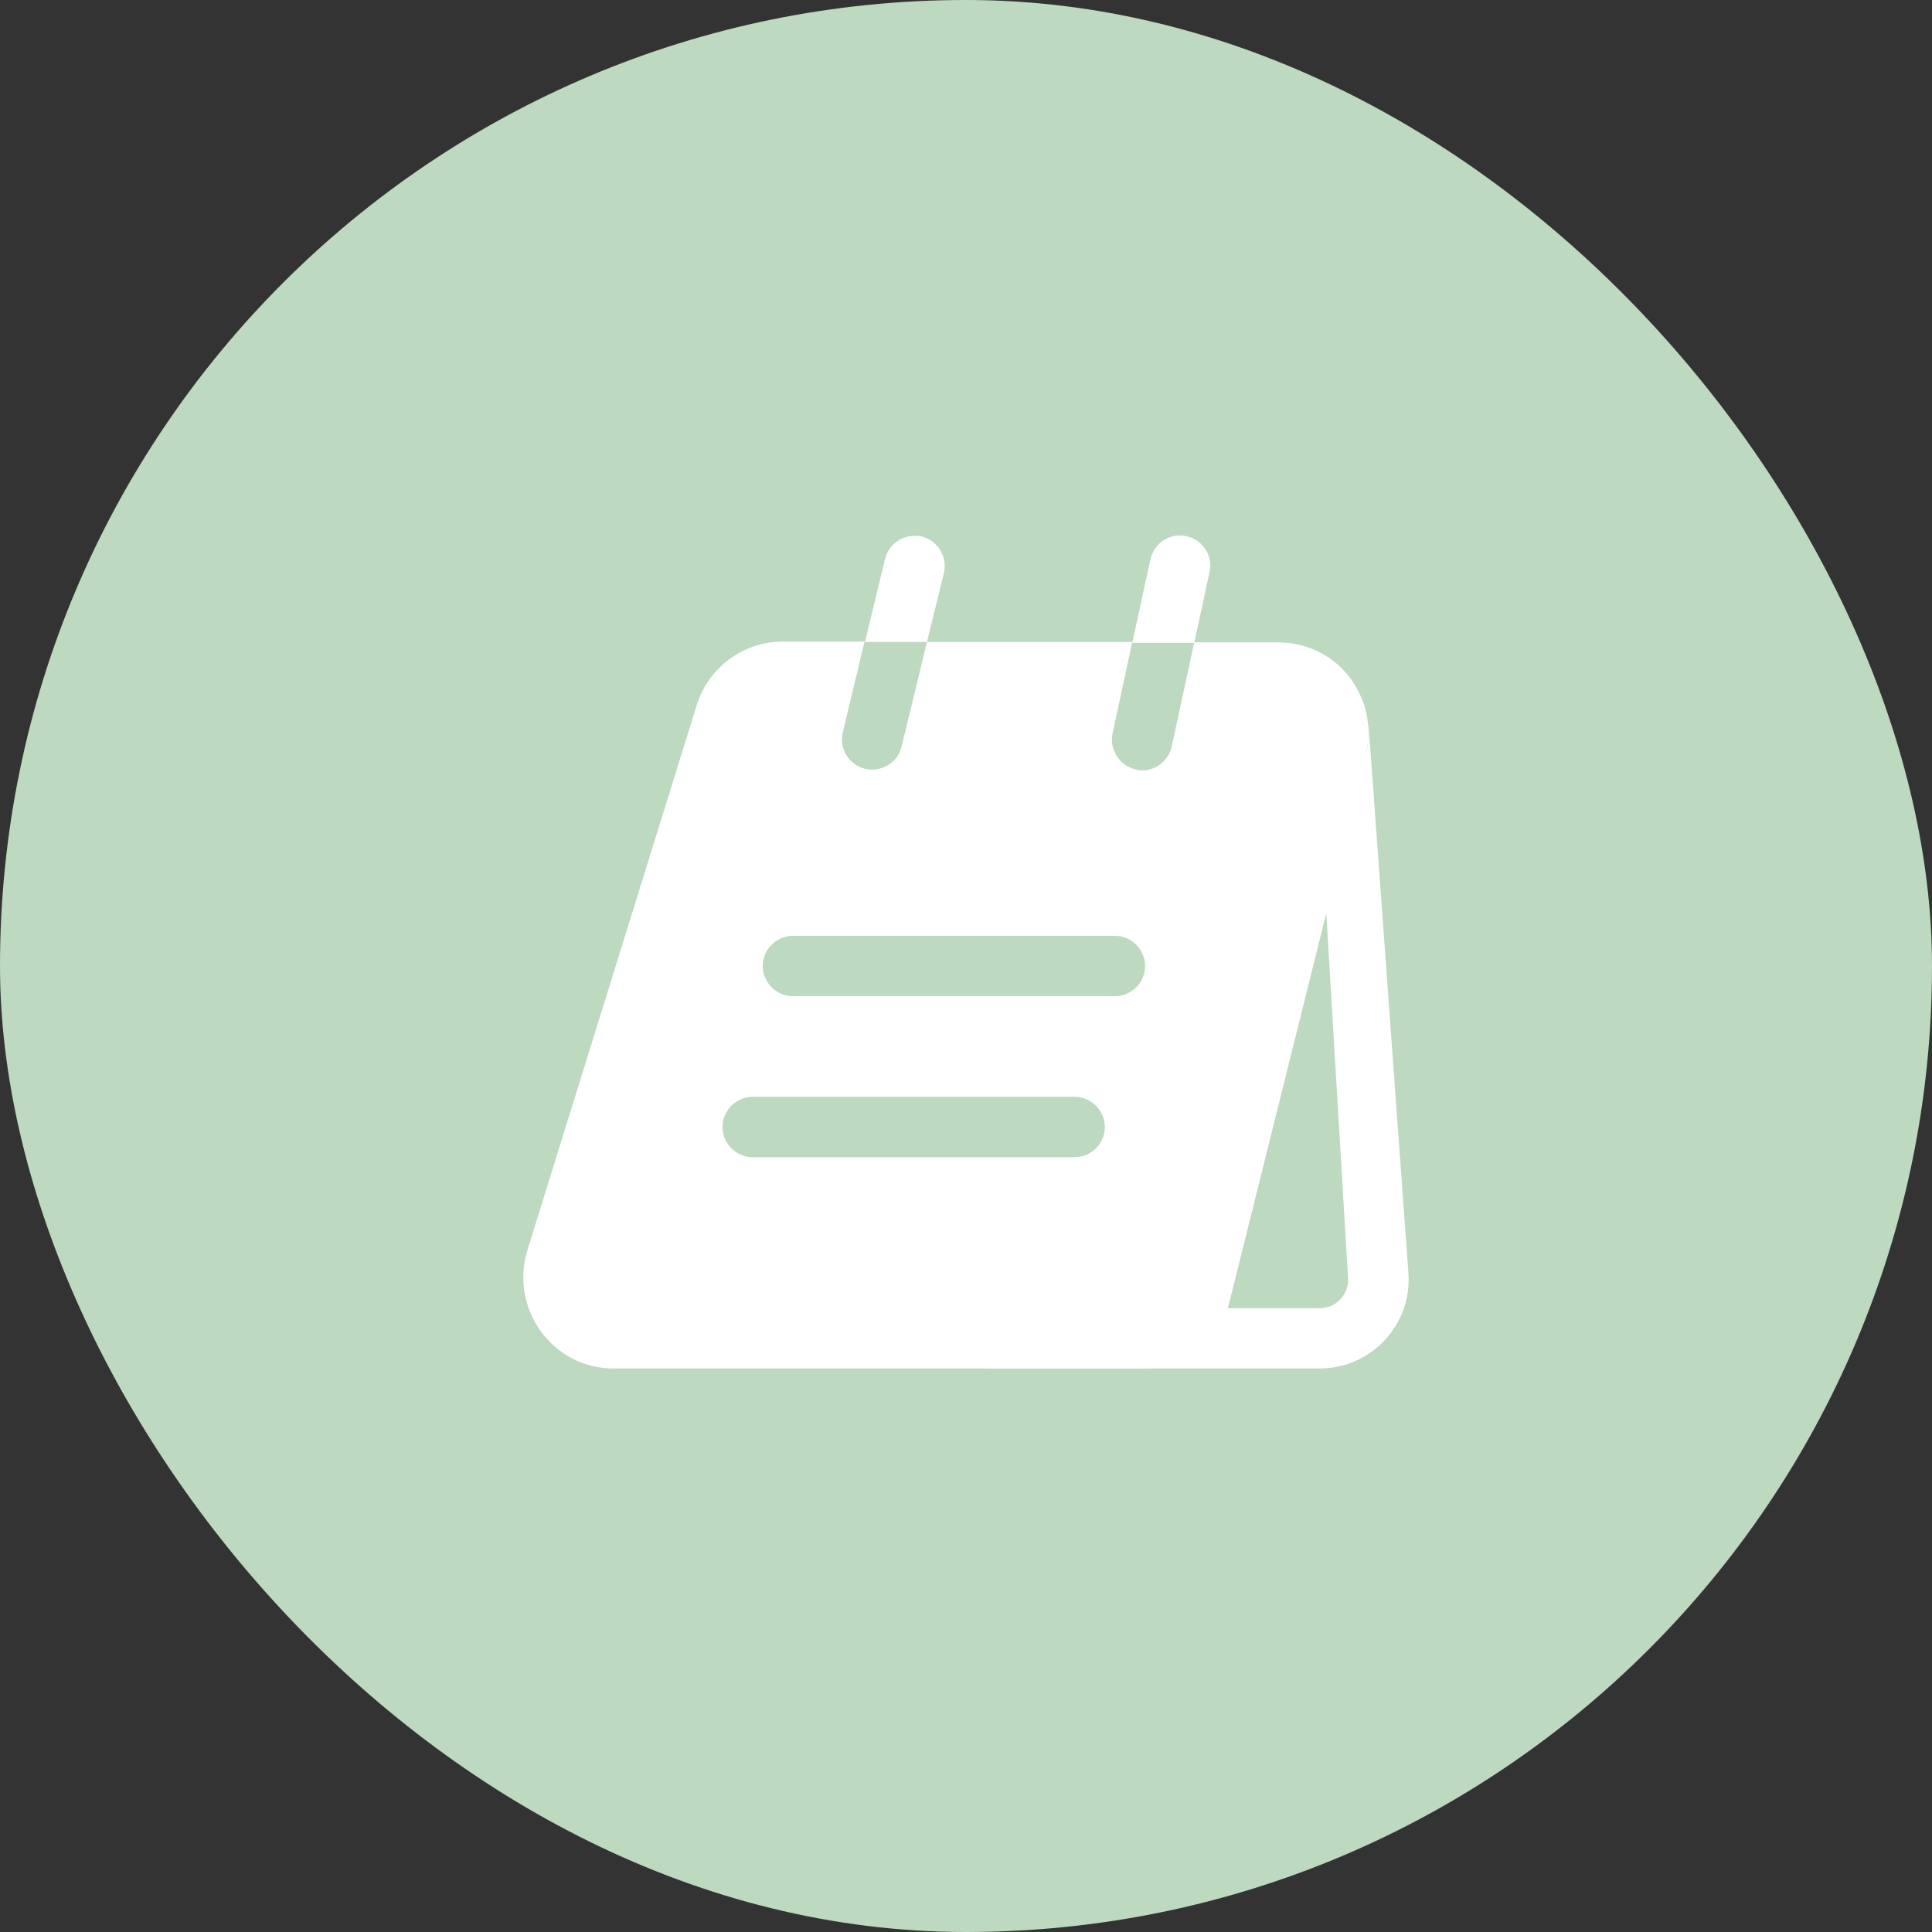 <svg width="48" height="48" viewBox="0 0 48 48" fill="none" xmlns="http://www.w3.org/2000/svg">
<rect x="0" y="0" width="48" height="48" fill="#333333" stroke="none"/>
<rect width="48" height="48" rx="24" fill="#BDD9BF"/>
<path d="M32.901 21.85L33.491 31.74C33.511 32.01 33.381 32.19 33.311 32.27C33.231 32.36 33.061 32.5 32.781 32.5H30.051L32.211 21.85H32.901ZM34.001 18L33.991 18.02C34.011 18.26 33.991 18.51 33.931 18.76L26.561 32.29C26.321 33.3 25.421 34 24.381 34H32.781C34.071 34 35.091 32.91 34.991 31.62L34.001 18Z" fill="white"/>
<path d="M23.45 14.24C23.55 13.84 23.3 13.43 22.9 13.33C22.5 13.24 22.09 13.48 21.99 13.88L21.49 15.95H23.03L23.45 14.24Z" fill="white"/>
<path d="M30.051 14.21C30.141 13.8 29.881 13.41 29.471 13.32C29.071 13.23 28.671 13.49 28.581 13.9L28.131 15.97H29.671L30.051 14.21Z" fill="white"/>
<path d="M33.82 17.33C33.49 16.53 32.71 15.96 31.75 15.96H29.67L29.11 18.55C29.03 18.9 28.72 19.14 28.38 19.14C28.33 19.14 28.27 19.14 28.22 19.12C27.82 19.03 27.56 18.63 27.64 18.23L28.13 15.95H23.03L22.4 18.55C22.32 18.89 22.01 19.12 21.67 19.12C21.61 19.12 21.55 19.11 21.49 19.1C21.09 19 20.84 18.6 20.94 18.19L21.48 15.94H19.45C18.47 15.94 17.6 16.58 17.31 17.52L13.1 31.07C12.66 32.52 13.73 34 15.24 34H28.38C29.42 34 30.32 33.3 30.56 32.29L33.93 18.76C33.99 18.51 34.01 18.26 33.99 18.02C33.97 17.78 33.92 17.54 33.82 17.33ZM26.7 28.75H18.7C18.29 28.75 17.95 28.41 17.95 28C17.95 27.59 18.29 27.25 18.7 27.25H26.7C27.11 27.25 27.45 27.59 27.45 28C27.45 28.41 27.11 28.75 26.7 28.75ZM27.7 24.75H19.7C19.29 24.75 18.95 24.41 18.95 24C18.95 23.59 19.29 23.25 19.7 23.25H27.7C28.11 23.25 28.45 23.59 28.45 24C28.45 24.41 28.11 24.75 27.7 24.75Z" fill="white"/>
</svg>
